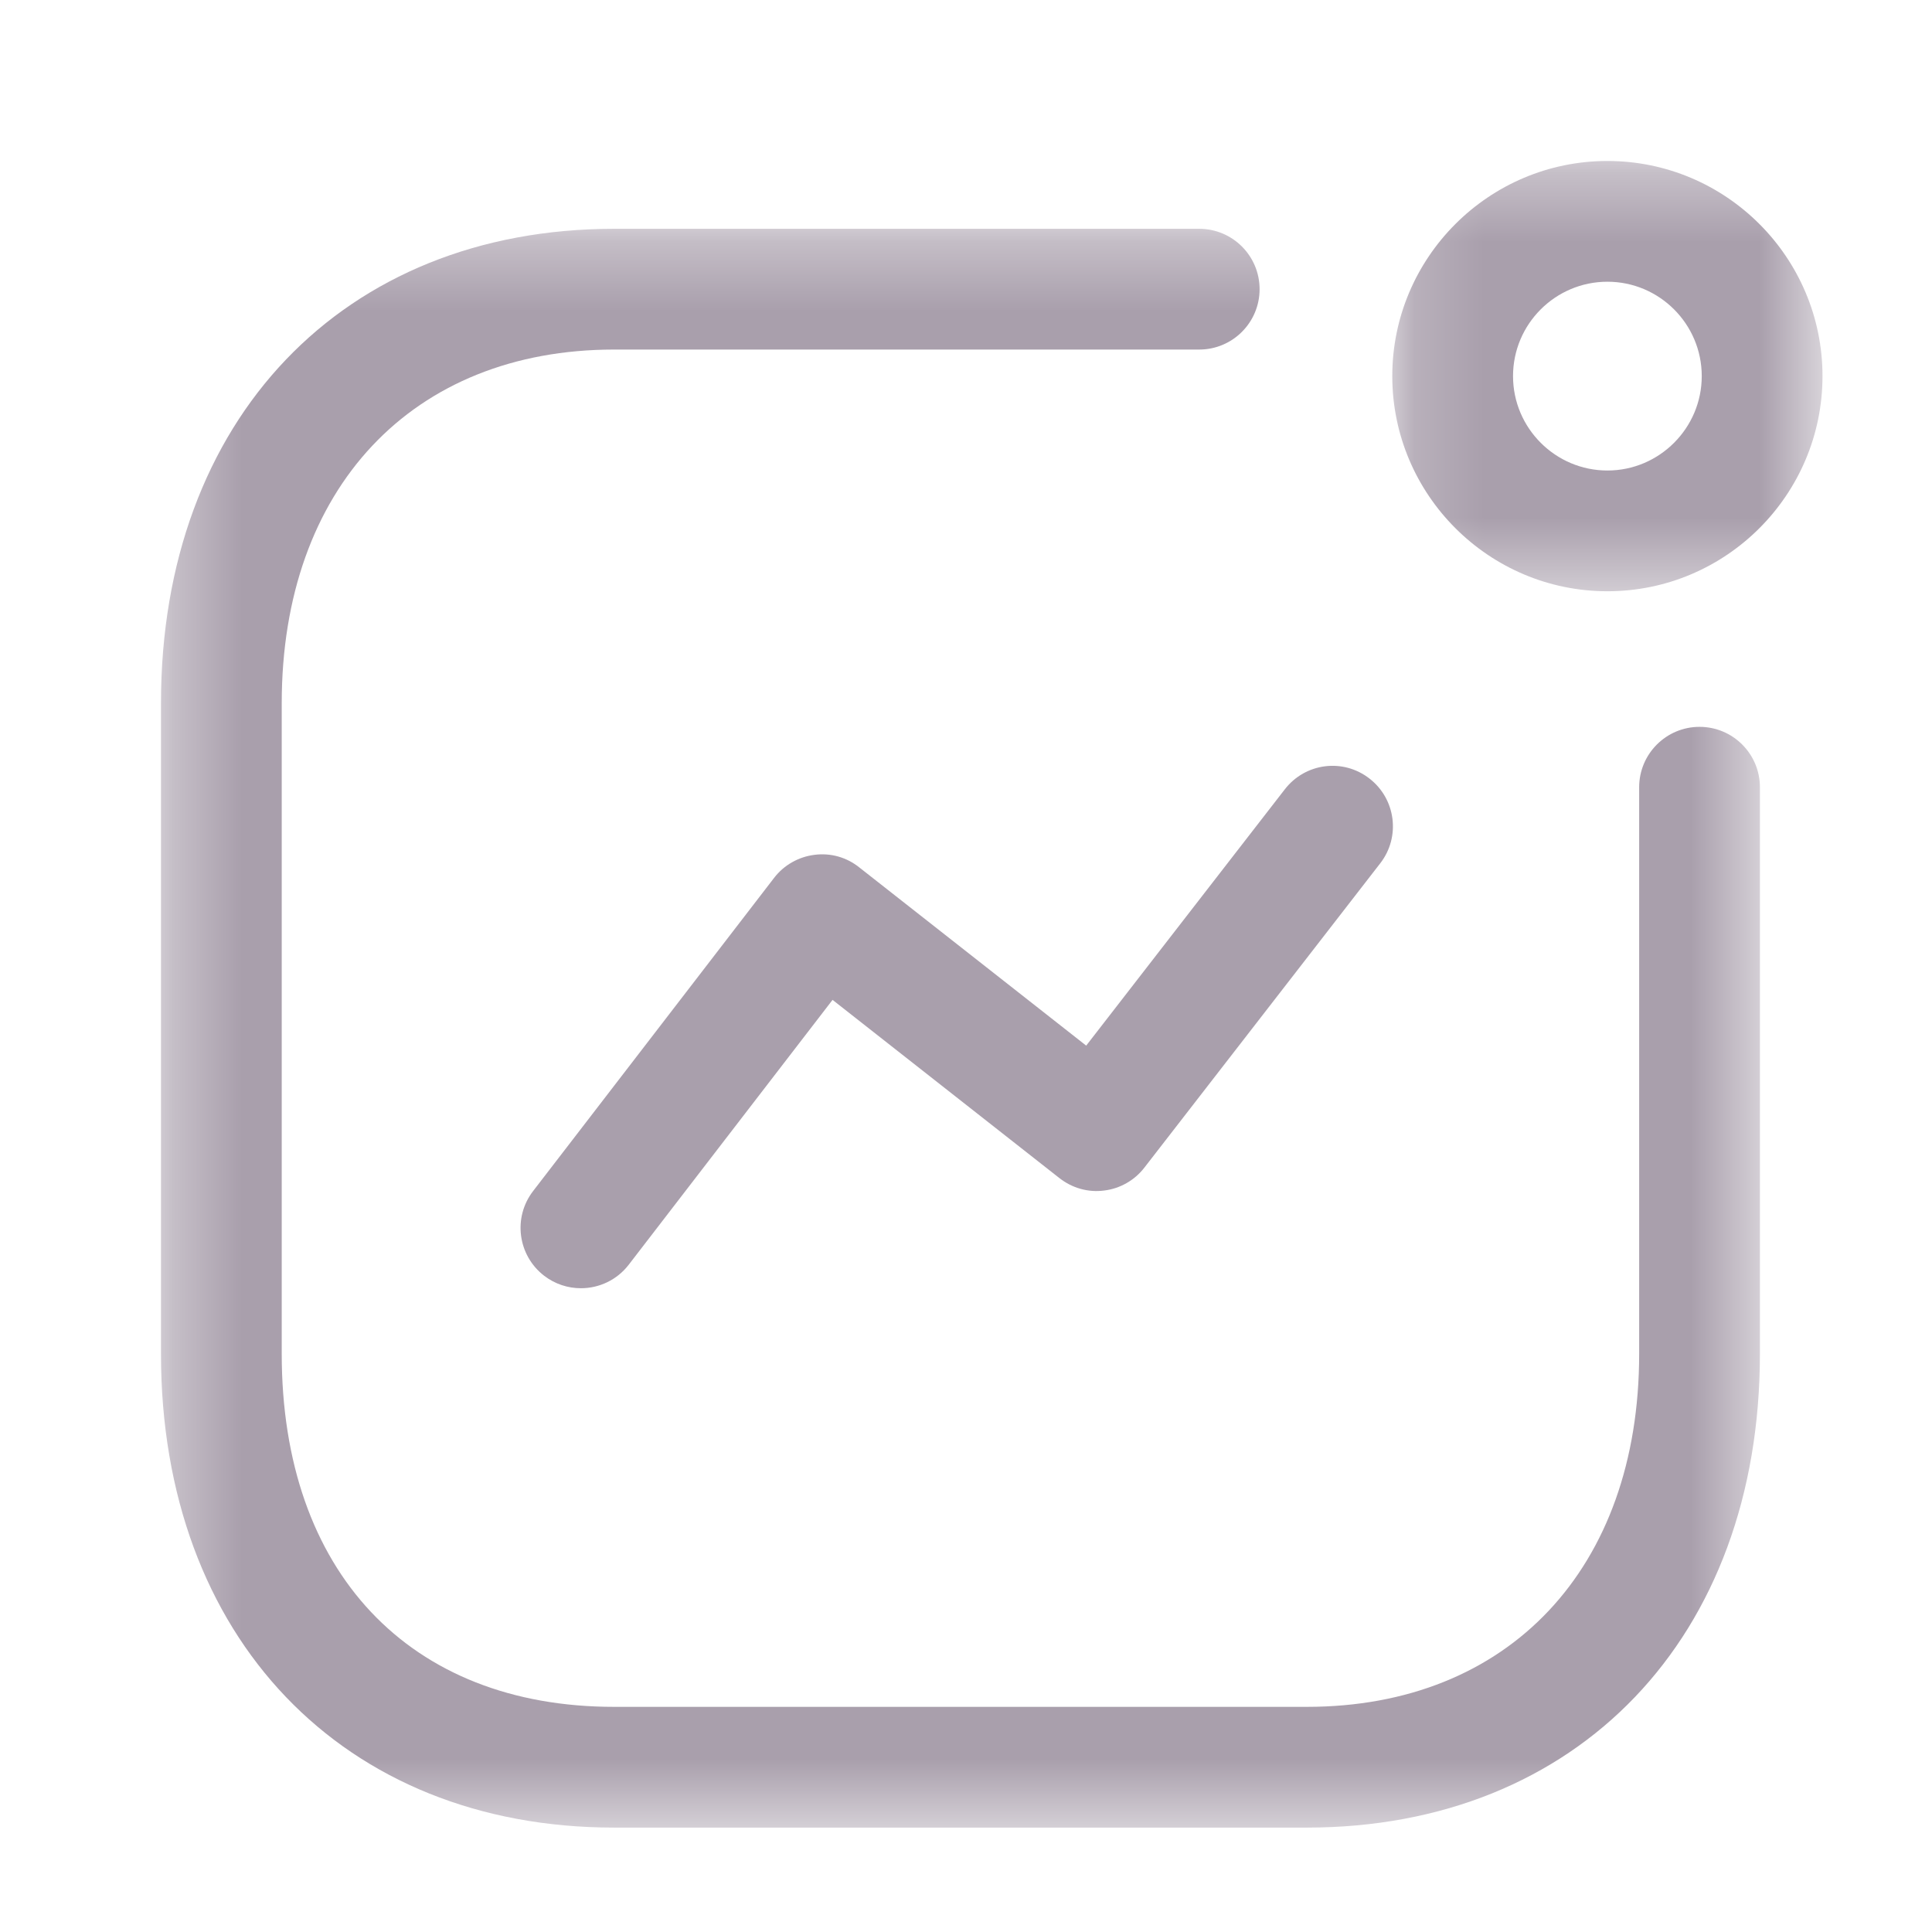<svg xmlns="http://www.w3.org/2000/svg" width="28" height="28" viewBox="0 0 28 28" fill="none">
  <path fill-rule="evenodd" clip-rule="evenodd" d="M8.419 18.67C8.232 18.67 8.045 18.611 7.886 18.489C7.503 18.194 7.431 17.645 7.726 17.262L11.218 12.724C11.36 12.538 11.572 12.418 11.803 12.389C12.038 12.358 12.269 12.424 12.452 12.57L15.742 15.154L18.62 11.44C18.917 11.056 19.465 10.985 19.848 11.284C20.23 11.58 20.3 12.13 20.004 12.511L16.586 16.921C16.444 17.106 16.233 17.226 16.003 17.254C15.769 17.285 15.538 17.218 15.354 17.074L12.066 14.491L9.113 18.328C8.941 18.552 8.682 18.67 8.419 18.67Z" fill="#A99FAC"/>
  <mask id="mask0_218_3884" style="mask-type:luminance" maskUnits="userSpaceOnUse" x="20" y="2" width="7" height="7">
    <path fill-rule="evenodd" clip-rule="evenodd" d="M20.178 2.333H26.413V8.569H20.178V2.333Z" fill="white"/>
  </mask>
  <g mask="url(#mask0_218_3884)">
    <path fill-rule="evenodd" clip-rule="evenodd" d="M23.296 4.083C22.542 4.083 21.928 4.696 21.928 5.451C21.928 6.204 22.542 6.819 23.296 6.819C24.049 6.819 24.663 6.204 24.663 5.451C24.663 4.696 24.049 4.083 23.296 4.083ZM23.296 8.569C21.577 8.569 20.178 7.17 20.178 5.451C20.178 3.731 21.577 2.333 23.296 2.333C25.015 2.333 26.413 3.731 26.413 5.451C26.413 7.17 25.015 8.569 23.296 8.569Z" fill="#A99FAC"/>
  </g>
  <mask id="mask1_218_3884" style="mask-type:luminance" maskUnits="userSpaceOnUse" x="2" y="3" width="24" height="24">
    <path fill-rule="evenodd" clip-rule="evenodd" d="M2.333 3.316H25.506V26.487H2.333V3.316Z" fill="white"/>
  </mask>
  <g mask="url(#mask1_218_3884)">
    <path fill-rule="evenodd" clip-rule="evenodd" d="M18.939 26.487H8.901C4.973 26.487 2.333 23.728 2.333 19.621V10.192C2.333 6.08 4.973 3.316 8.901 3.316H17.38C17.863 3.316 18.255 3.708 18.255 4.191C18.255 4.674 17.863 5.066 17.38 5.066H8.901C5.975 5.066 4.083 7.077 4.083 10.192V19.621C4.083 22.777 5.929 24.737 8.901 24.737H18.939C21.865 24.737 23.756 22.729 23.756 19.621V11.409C23.756 10.926 24.148 10.534 24.631 10.534C25.114 10.534 25.506 10.926 25.506 11.409V19.621C25.506 23.728 22.867 26.487 18.939 26.487Z" fill="#A99FAC"/>
  </g>
</svg>